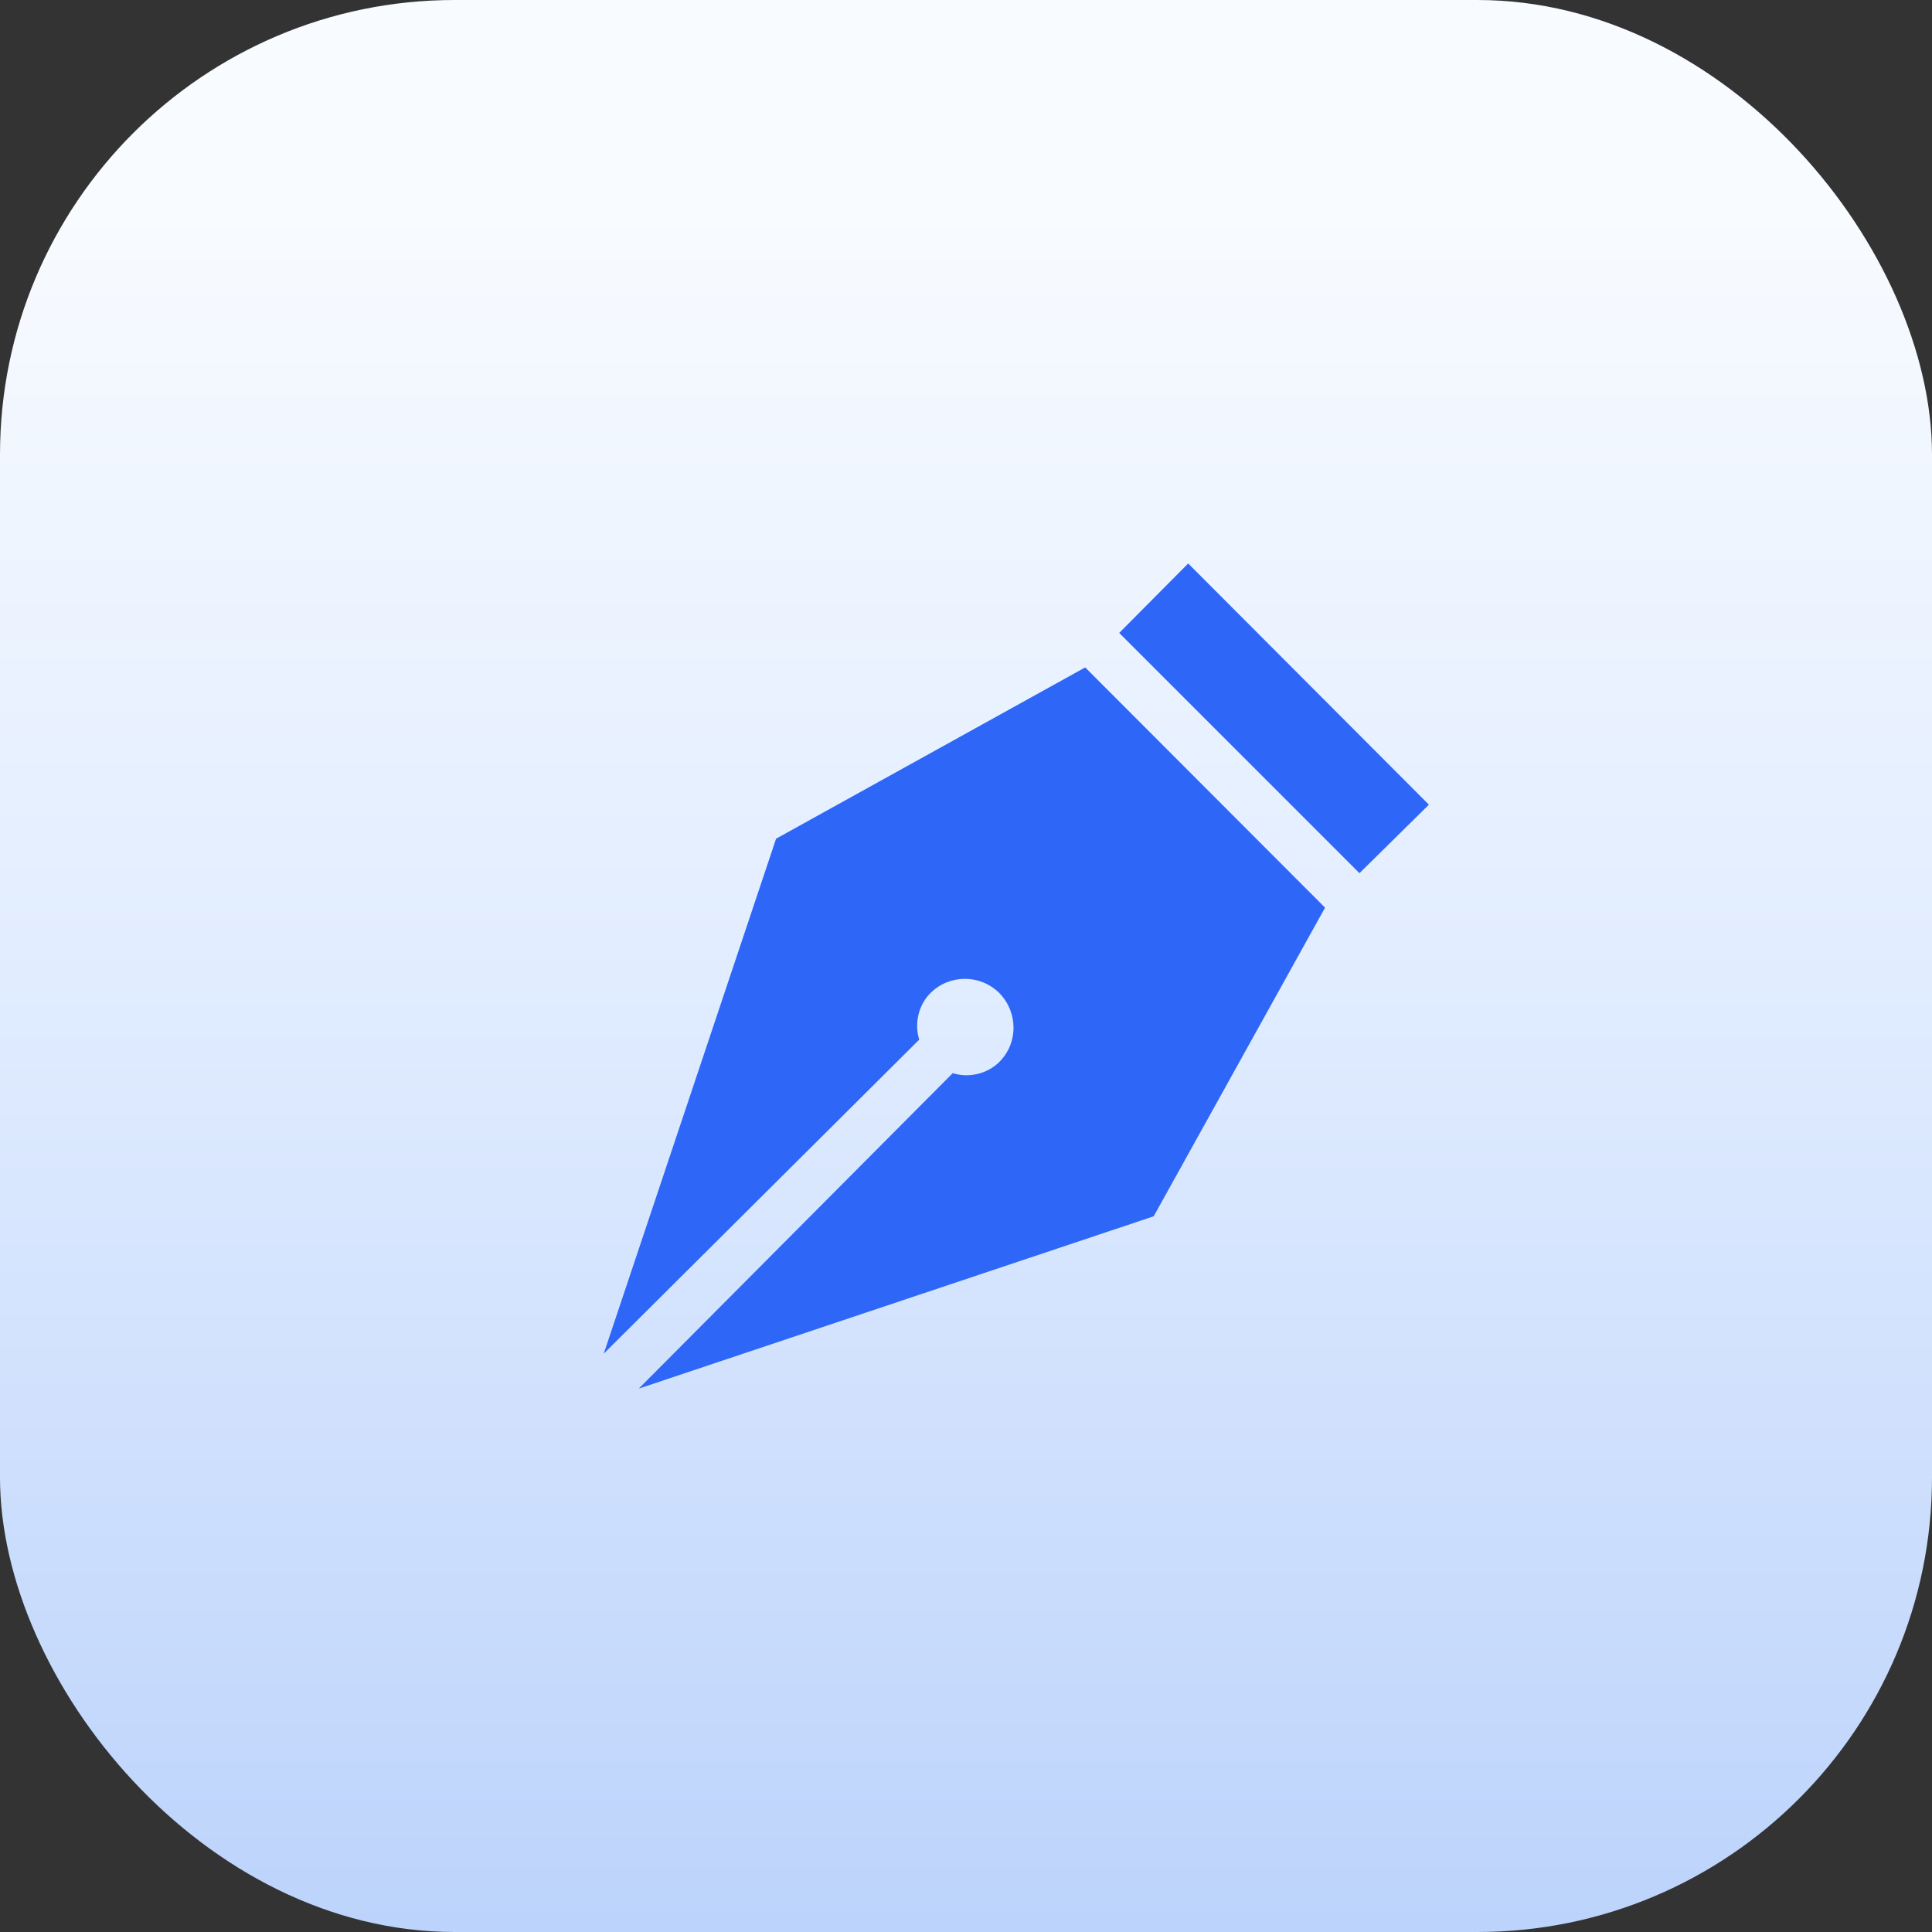 <svg width="20" height="20" viewBox="0 0 20 20" fill="none" xmlns="http://www.w3.org/2000/svg">
<rect x="0" y="0" width="20" height="20" fill="#333333" stroke="none"/>
<rect width="20" height="20" rx="4.706" fill="url(#paint0_linear_109_6331)"/>
<path d="M12.3 5.833L14.792 8.33L14.073 9.039L11.586 6.552L12.3 5.833ZM6.25 14.013L9.516 10.762C9.466 10.607 9.501 10.411 9.632 10.28C9.828 10.084 10.149 10.084 10.345 10.28C10.541 10.481 10.541 10.798 10.345 10.993C10.214 11.124 10.018 11.159 9.863 11.109L6.612 14.375L11.943 12.591L13.717 9.396L11.234 6.909L8.034 8.682L6.25 14.013Z" fill="#2E67F8"/>
<defs>
<linearGradient id="paint0_linear_109_6331" x1="10" y1="0" x2="10" y2="20" gradientUnits="userSpaceOnUse">
<stop offset="0.11" stop-color="#F8FBFF"/>
<stop offset="0.49" stop-color="#E2EDFF"/>
<stop offset="1" stop-color="#BCD3FB"/>
</linearGradient>
</defs>
</svg>
